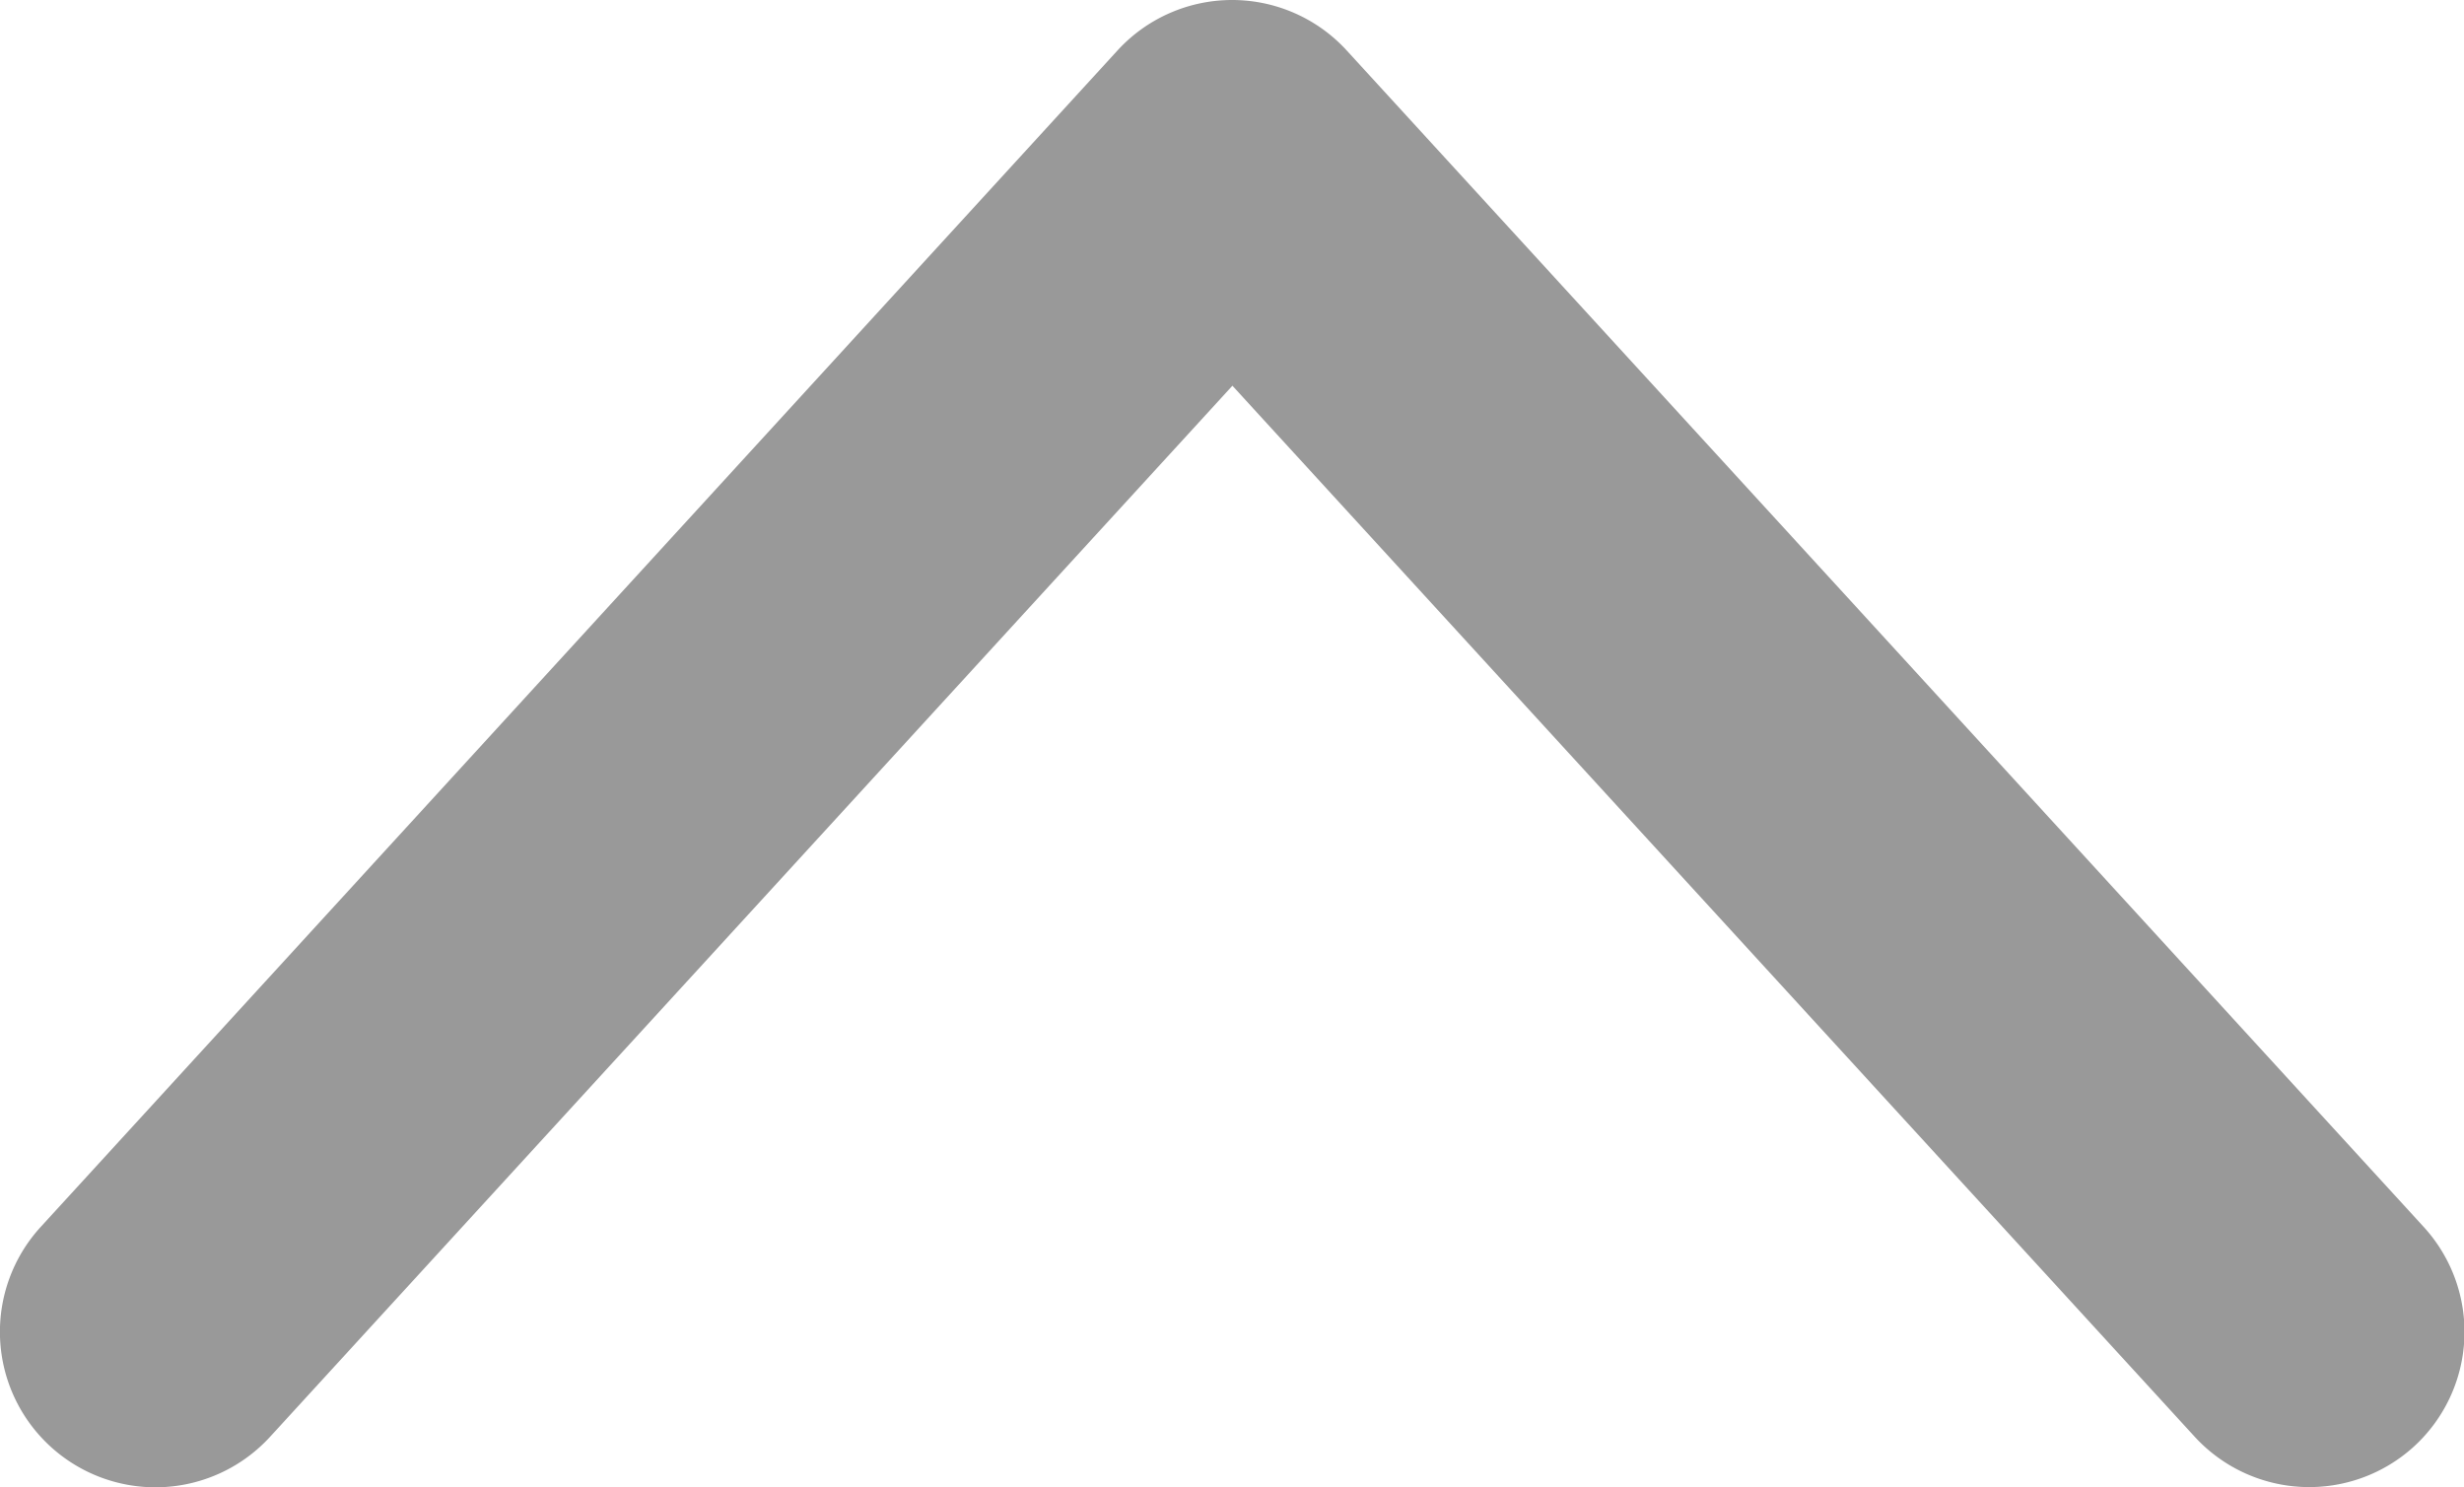 <svg
   width="11.892"
   height="7.179"
   viewBox="0 0 11.892 7.179"
   version="1.1"
   id="svg1"
   xml:space="preserve"
   xmlns="http://www.w3.org/2000/svg"
   xmlns:svg="http://www.w3.org/2000/svg">
     <path
     style="color:#000000;fill:#999999;stroke-linecap:round;stroke-linejoin:round;-inkscape-stroke:none"
     d="M 5.947,6.2500001e-7 A 0.75,0.75 0 0 0 5.393,0.244 L 0.197,5.922 a 0.75,0.75 0 0 0 0.047,1.061 0.75,0.75 0 0 0 1.061,-0.049 l 4.643,-5.072 2.045,2.234 2.598,2.838 a 0.75,0.75 0 0 0 1.059,0.049 0.75,0.75 0 0 0 0.047,-1.061 L 9.098,3.082 6.5,0.244 A 0.75,0.75 0 0 0 5.947,6.2500001e-7 Z"
     id="path5-83" />
</svg>
